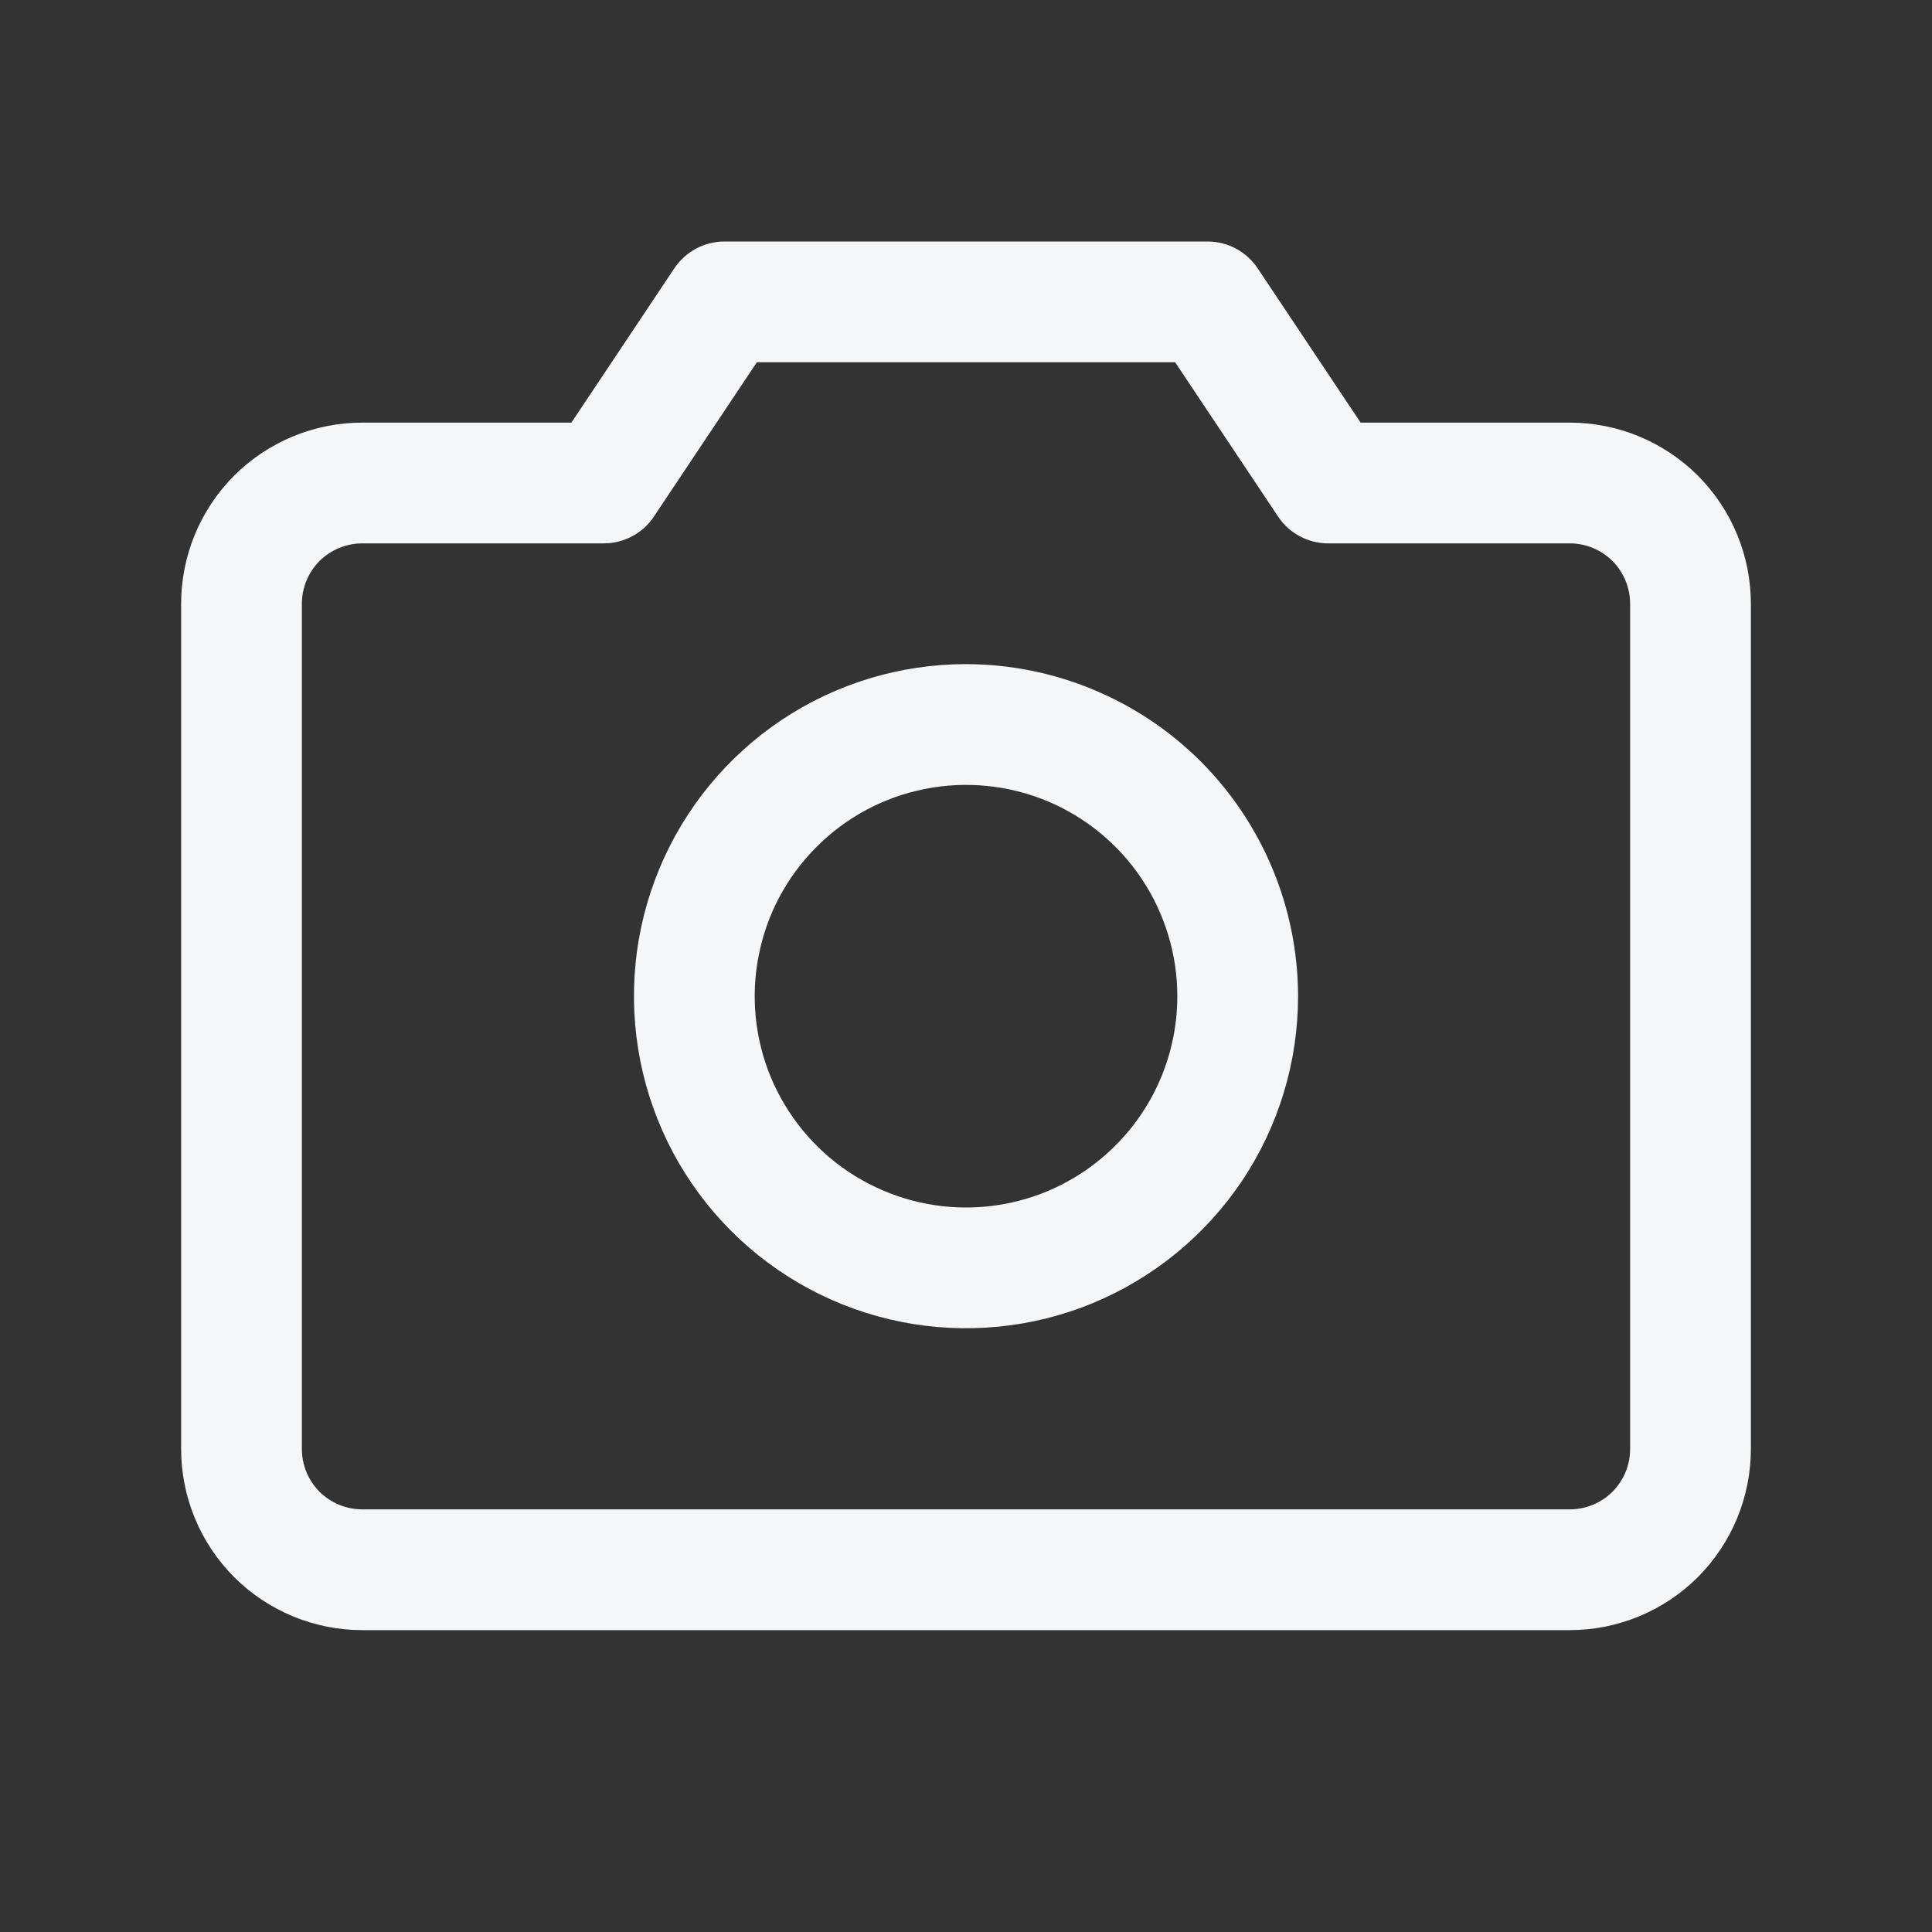 <svg width="16" height="16" viewBox="0 0 16 16" fill="none" xmlns="http://www.w3.org/2000/svg">
<rect x="0" y="0" width="16" height="16" fill="#333333" stroke="none"/>
<path d="M13 3.5H11.268L10.416 2.223C10.37 2.154 10.308 2.098 10.236 2.059C10.163 2.02 10.082 2 10 2H6C5.918 2 5.837 2.02 5.764 2.059C5.692 2.098 5.63 2.154 5.584 2.223L4.732 3.5H3C2.602 3.5 2.221 3.658 1.939 3.939C1.658 4.221 1.5 4.602 1.5 5V12C1.5 12.398 1.658 12.779 1.939 13.061C2.221 13.342 2.602 13.5 3 13.5H13C13.398 13.5 13.779 13.342 14.061 13.061C14.342 12.779 14.5 12.398 14.5 12V5C14.5 4.602 14.342 4.221 14.061 3.939C13.779 3.658 13.398 3.5 13 3.5ZM13.5 12C13.5 12.133 13.447 12.26 13.354 12.354C13.26 12.447 13.133 12.5 13 12.5H3C2.867 12.5 2.74 12.447 2.646 12.354C2.553 12.26 2.5 12.133 2.5 12V5C2.5 4.867 2.553 4.74 2.646 4.646C2.74 4.553 2.867 4.5 3 4.5H5C5.082 4.5 5.163 4.48 5.236 4.441C5.309 4.402 5.371 4.346 5.416 4.277L6.268 3H9.732L10.584 4.277C10.629 4.346 10.691 4.402 10.764 4.441C10.837 4.48 10.918 4.5 11 4.5H13C13.133 4.5 13.26 4.553 13.354 4.646C13.447 4.74 13.5 4.867 13.5 5V12ZM8 5.5C7.456 5.5 6.924 5.661 6.472 5.963C6.02 6.266 5.667 6.695 5.459 7.198C5.251 7.7 5.197 8.253 5.303 8.787C5.409 9.32 5.671 9.81 6.055 10.194C6.44 10.579 6.93 10.841 7.463 10.947C7.997 11.053 8.55 10.999 9.052 10.791C9.555 10.582 9.984 10.23 10.287 9.778C10.589 9.326 10.75 8.794 10.75 8.25C10.749 7.521 10.459 6.822 9.944 6.306C9.428 5.791 8.729 5.501 8 5.5ZM8 10C7.654 10 7.316 9.897 7.028 9.705C6.74 9.513 6.516 9.239 6.383 8.92C6.251 8.6 6.216 8.248 6.284 7.909C6.351 7.569 6.518 7.257 6.763 7.013C7.007 6.768 7.319 6.601 7.659 6.534C7.998 6.466 8.35 6.501 8.67 6.633C8.989 6.766 9.263 6.99 9.455 7.278C9.647 7.566 9.75 7.904 9.75 8.25C9.75 8.714 9.566 9.159 9.237 9.487C8.909 9.816 8.464 10 8 10Z" fill="#F5F6F8"/>
</svg>
